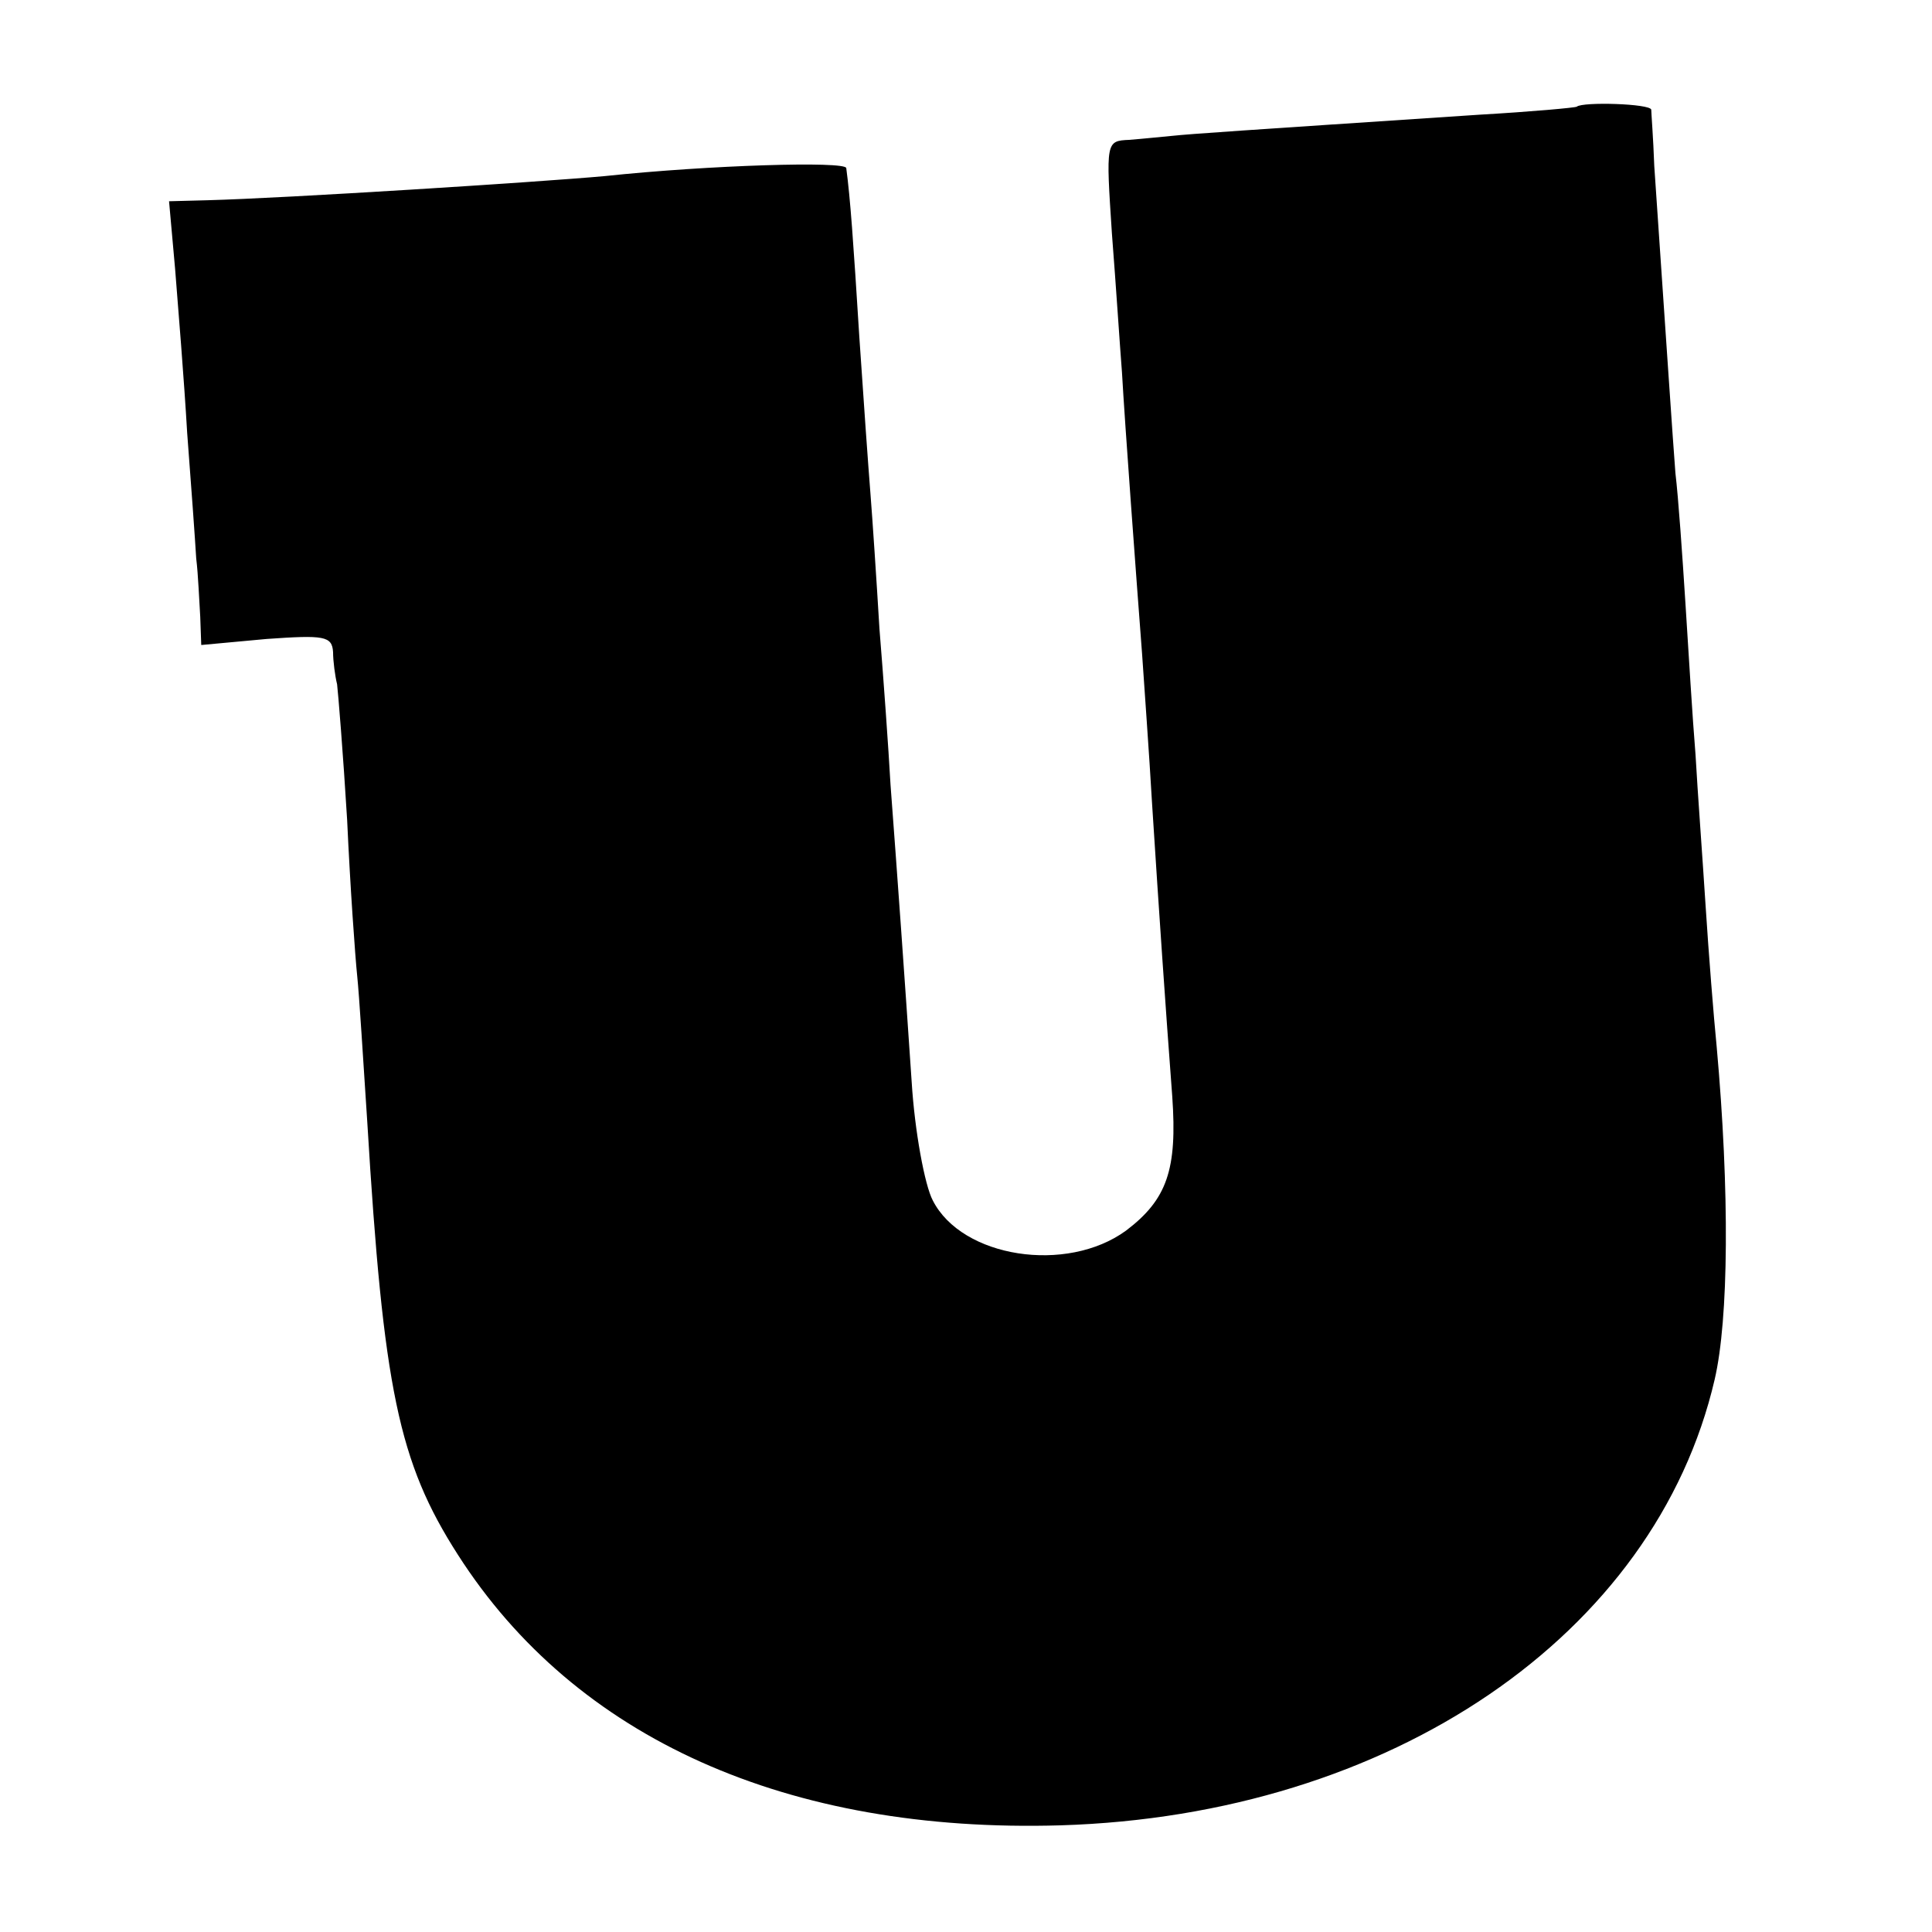 <svg version="1" xmlns="http://www.w3.org/2000/svg" width="256" height="256" viewBox="0 0 192 192"><path d="M156.7 10.6c-.1.1-4.5.5-9.7.8-24.1 1.6-28.6 1.9-30.5 2.1-1.1.1-3 .3-4.3.4-2.3.1-2.3.2-1.7 9.3.4 5.1.8 11.3 1 13.8.3 5.3 1.4 20.1 2 28 .2 3 .7 9.8 1 15 .7 10.9 1.3 19.7 2 29 .5 7.2-.5 10.2-4.6 13.3-5.9 4.3-16.3 2.7-19.2-3-.8-1.5-1.8-6.9-2.1-11.8-.7-10.4-1.4-20.2-2.1-29.5-.2-3.6-.7-10.6-1.1-15.5-.3-5-.7-11-.9-13.5-.2-2.5-.7-9.5-1.1-15.5-.6-9.6-.9-13.8-1.3-16.8-.1-.7-13.6-.3-24 .8-6.6.6-31.8 2.2-39.5 2.4l-3.8.1.6 6.7c.3 3.8.9 11.1 1.2 16.3.4 5.2.8 10.8.9 12.5.2 1.6.3 4.3.4 5.8l.1 2.8 6.5-.6c5.7-.4 6.5-.3 6.6 1.3 0 .9.2 2.4.4 3.2.1.8.6 6.9 1 13.5.3 6.6.8 13.6 1 15.5.2 1.9.6 8.4 1 14.5 1.6 26.5 3.1 33.8 9 43 11.7 18.3 32.8 27.7 59.9 26.9 32.8-1 59.1-18.9 65-44.3 1.4-6 1.5-18.7.2-33.1-.3-3-.8-9.3-1.1-14-.3-4.7-.8-11.4-1-15-.3-3.6-.7-10.3-1-15-.3-4.7-.7-10.5-1-13-.3-3.9-.8-11.5-2.1-30.5-.1-2.8-.3-5.3-.3-5.6-.1-.6-6.8-.8-7.4-.3z"/></svg>